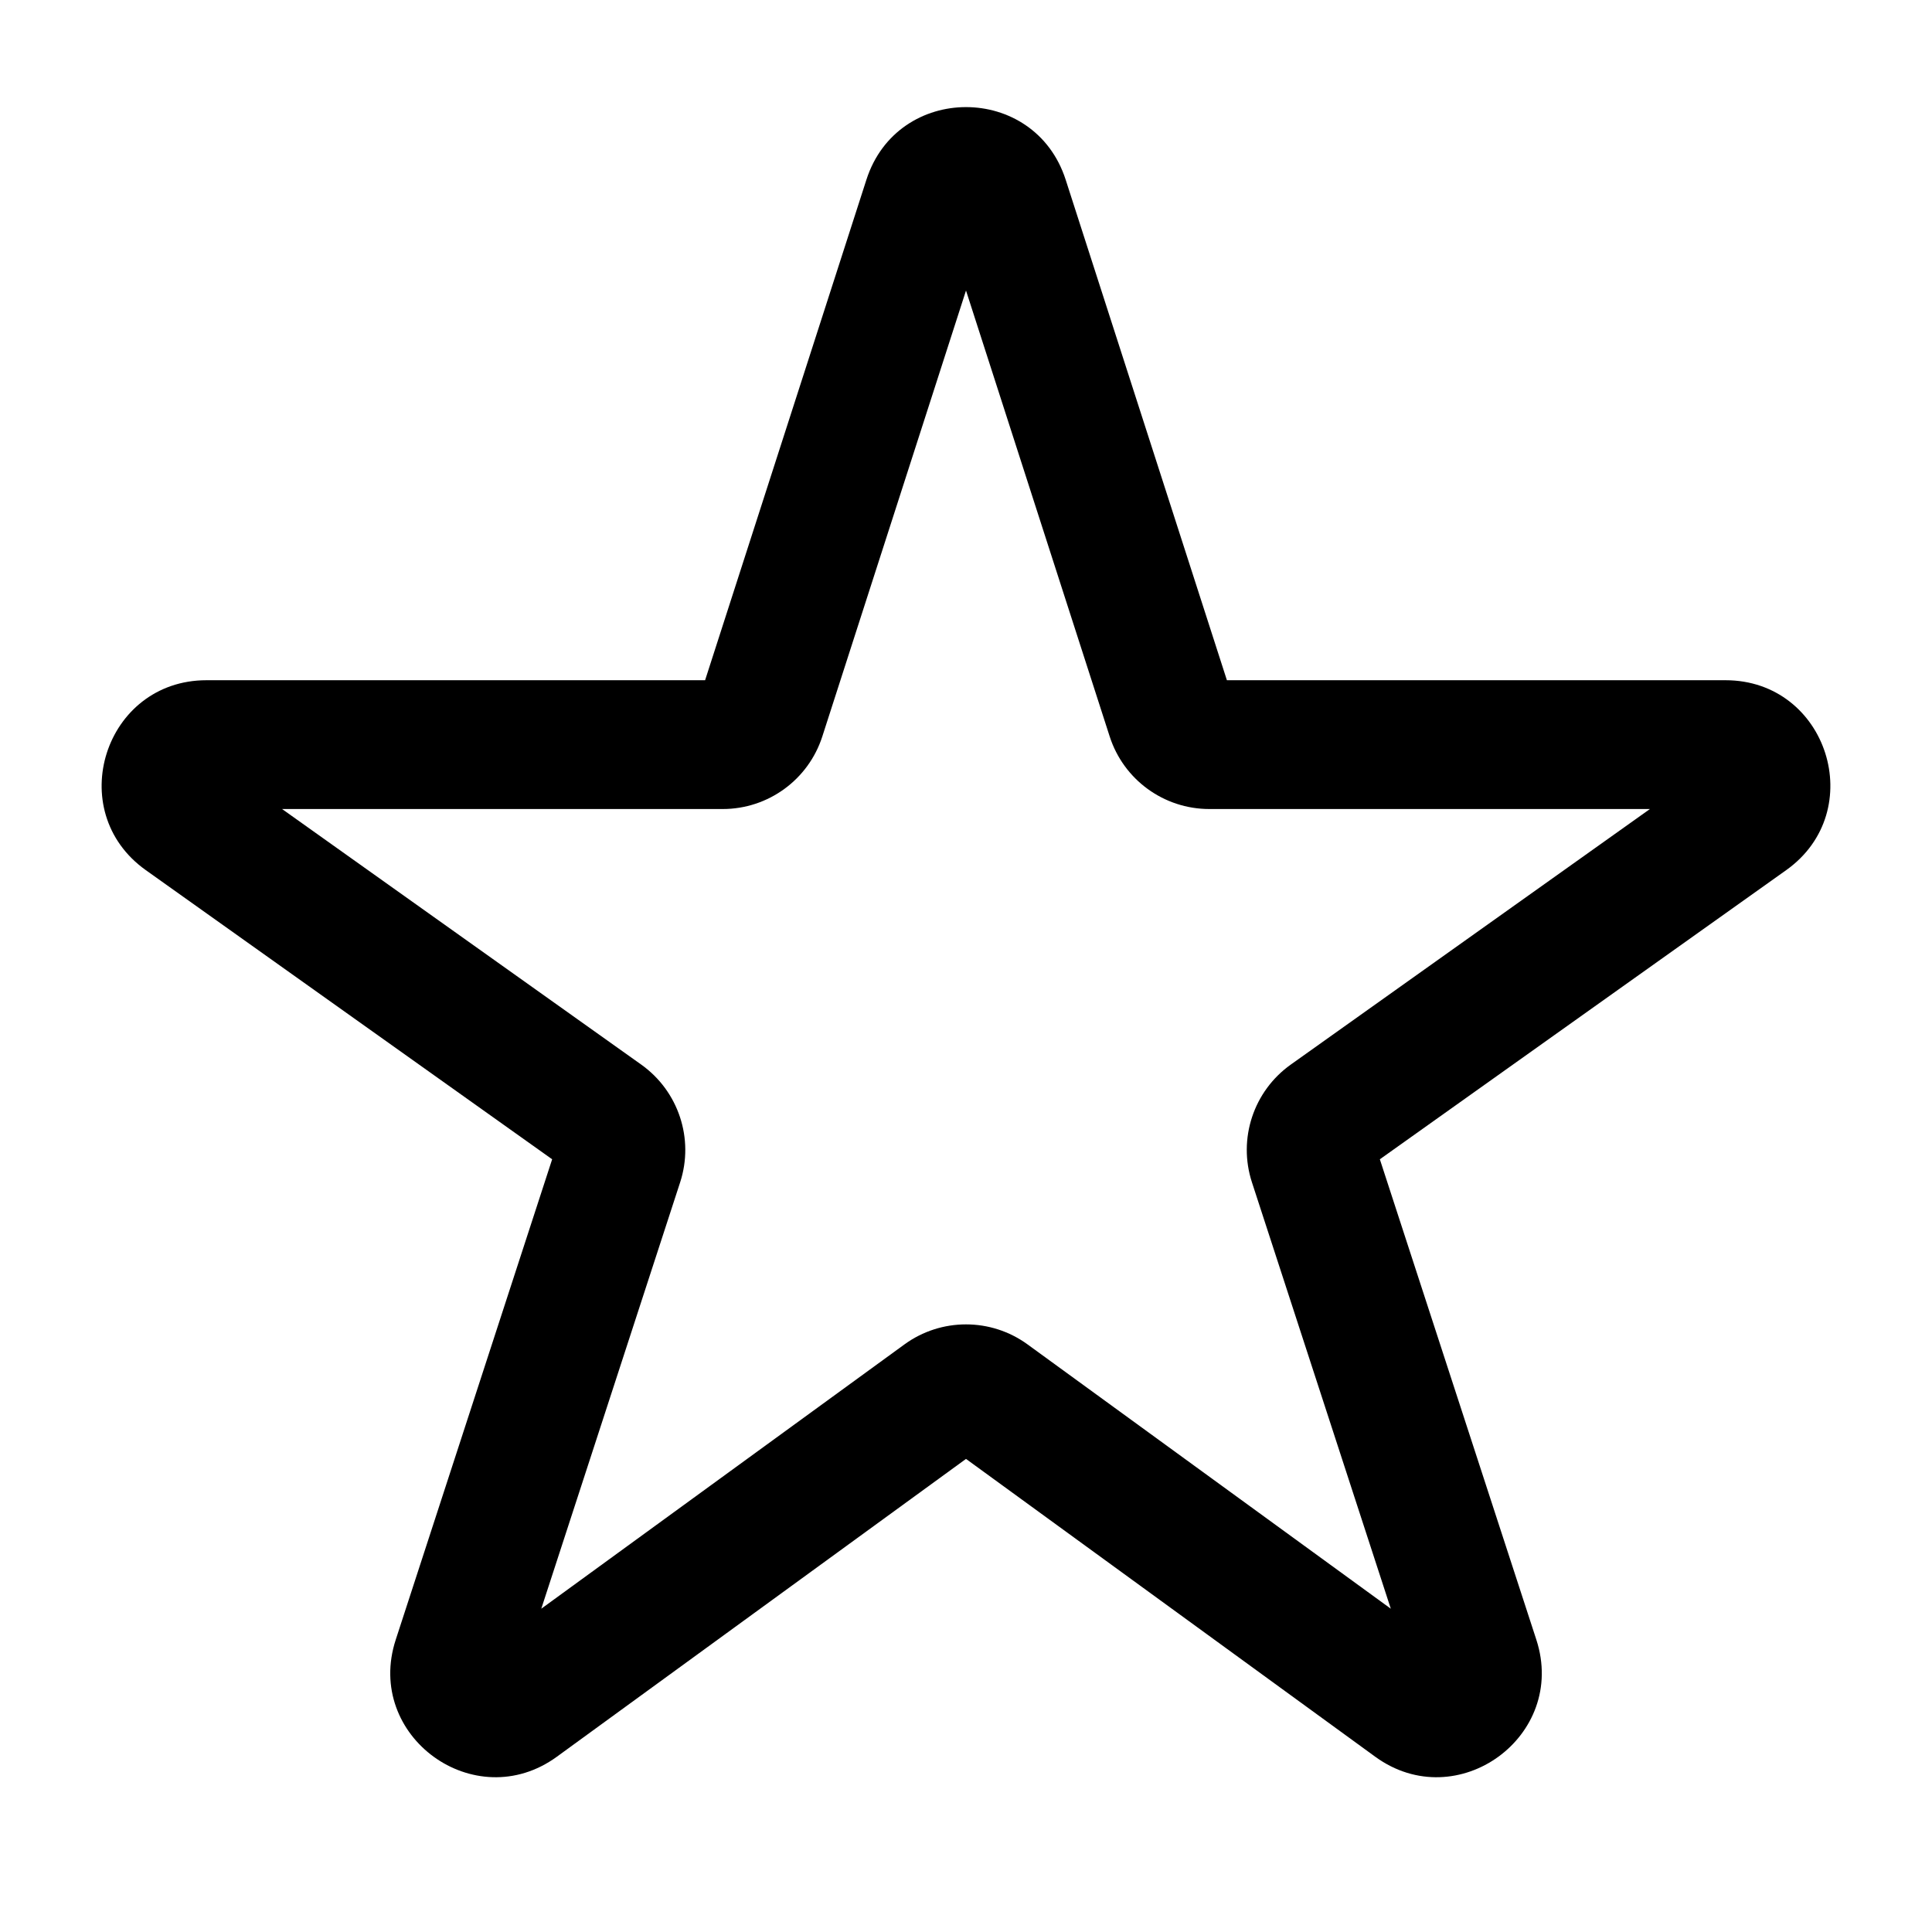 <svg width="24" height="24" viewBox="0 0 24 24" fill="none" xmlns="http://www.w3.org/2000/svg" data-seed-icon="true" data-seed-icon-version="0.3.5">
  <g>
    <path fill-rule="evenodd" clip-rule="evenodd" d="M10.763 2.232C11.15 1.03 12.85 1.03 13.238 2.232L15.241 8.45H21.435C22.701 8.45 23.22 10.075 22.189 10.809L17.141 14.401L19.085 20.369C19.475 21.567 18.103 22.564 17.084 21.823L12 18.123L6.917 21.823C5.898 22.564 4.525 21.567 4.916 20.369L6.859 14.401L1.811 10.809C0.78 10.075 1.299 8.45 2.565 8.45H8.759L10.763 2.232ZM12 3.609L10.215 9.149C10.042 9.686 9.542 10.05 8.978 10.05H3.504L7.966 13.225C8.429 13.555 8.625 14.147 8.449 14.687L6.724 19.984L11.235 16.701C11.691 16.369 12.309 16.369 12.765 16.701L17.277 19.984L15.552 14.687C15.376 14.147 15.571 13.555 16.034 13.225L20.496 10.05H15.023C14.458 10.05 13.958 9.686 13.785 9.149L12 3.609Z" fill="currentColor"/>
  </g>
</svg>
